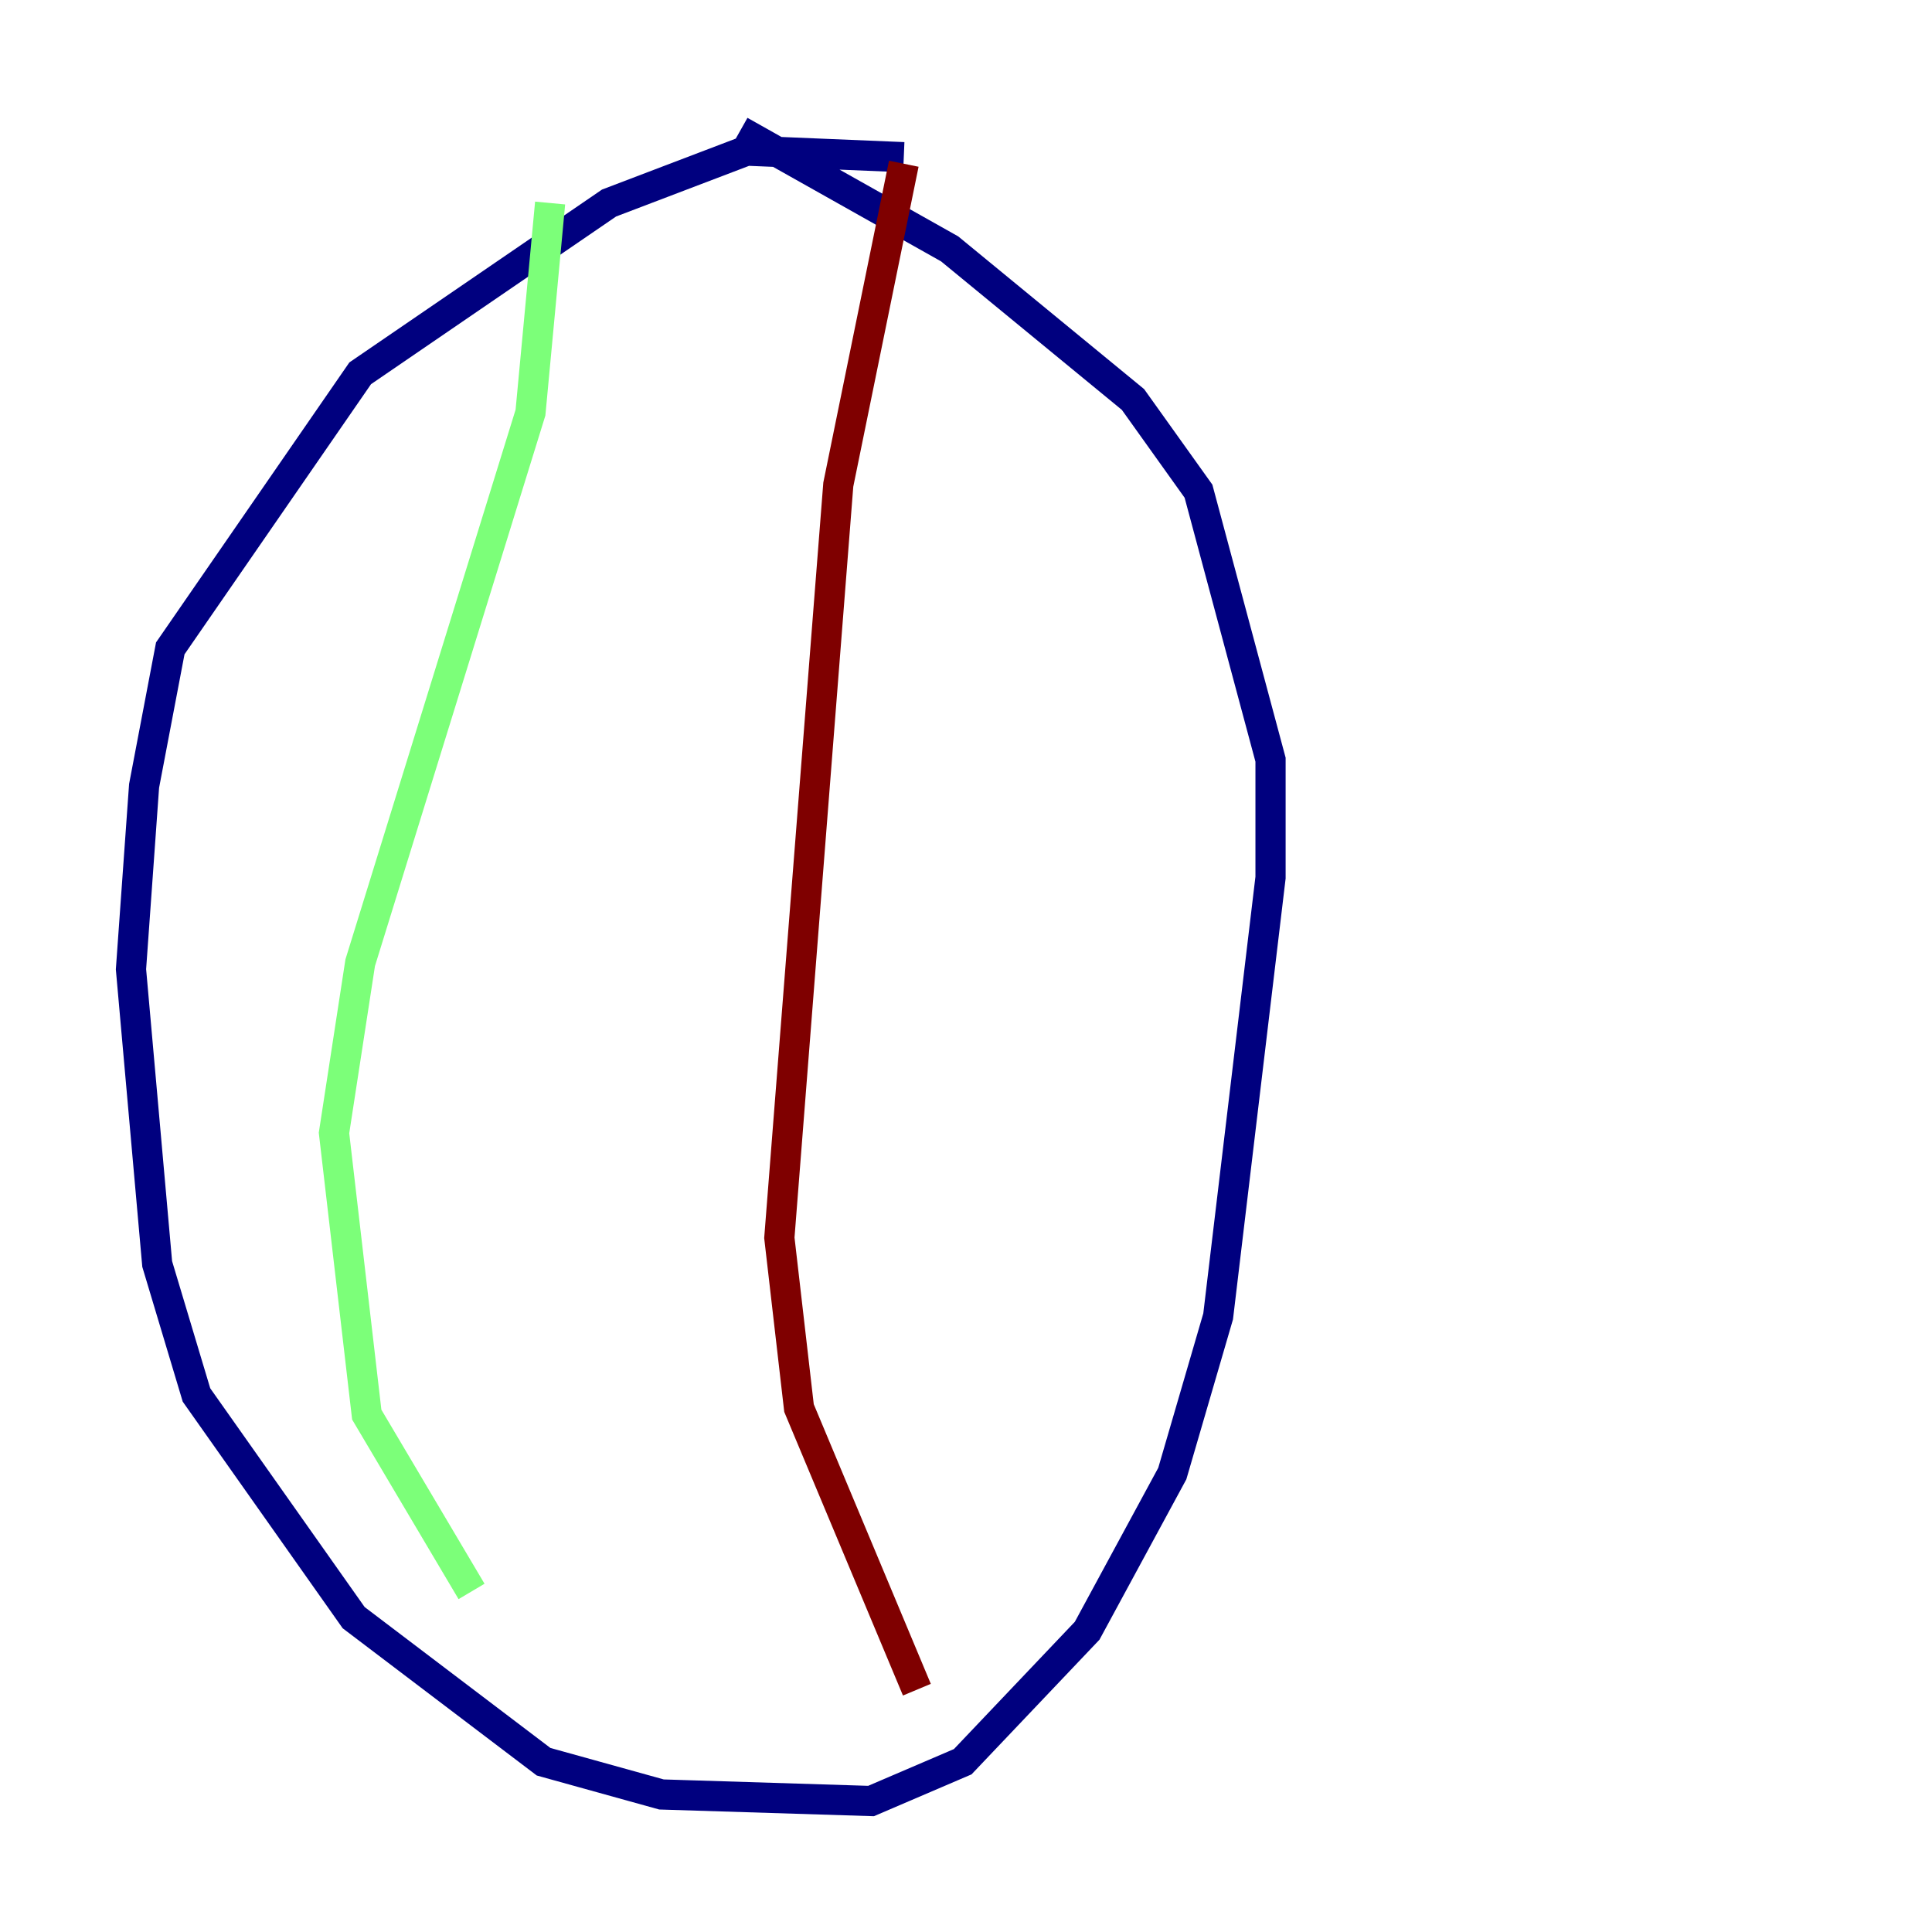 <?xml version="1.0" encoding="utf-8" ?>
<svg baseProfile="tiny" height="128" version="1.2" viewBox="0,0,128,128" width="128" xmlns="http://www.w3.org/2000/svg" xmlns:ev="http://www.w3.org/2001/xml-events" xmlns:xlink="http://www.w3.org/1999/xlink"><defs /><polyline fill="none" points="59.878,10.414 49.464,9.98 40.352,13.451 23.864,24.732 11.281,42.956 9.546,52.068 8.678,64.217 10.414,83.742 13.017,92.42 23.43,107.173 36.014,116.719 43.824,118.888 57.709,119.322 63.783,116.719 72.027,108.041 77.668,97.627 80.705,87.214 84.176,58.142 84.176,50.332 79.403,32.542 75.064,26.468 62.915,16.488 49.031,8.678" stroke="#00007f" stroke-width="2" /><polyline fill="none" points="36.447,13.451 35.146,27.336 23.864,63.783 22.129,75.064 24.298,93.722 31.241,105.437" stroke="#7cff79" stroke-width="2" /><polyline fill="none" points="59.878,10.848 55.539,32.108 51.634,82.007 52.936,93.288 60.746,111.946" stroke="#7f0000" stroke-width="2" /></svg>